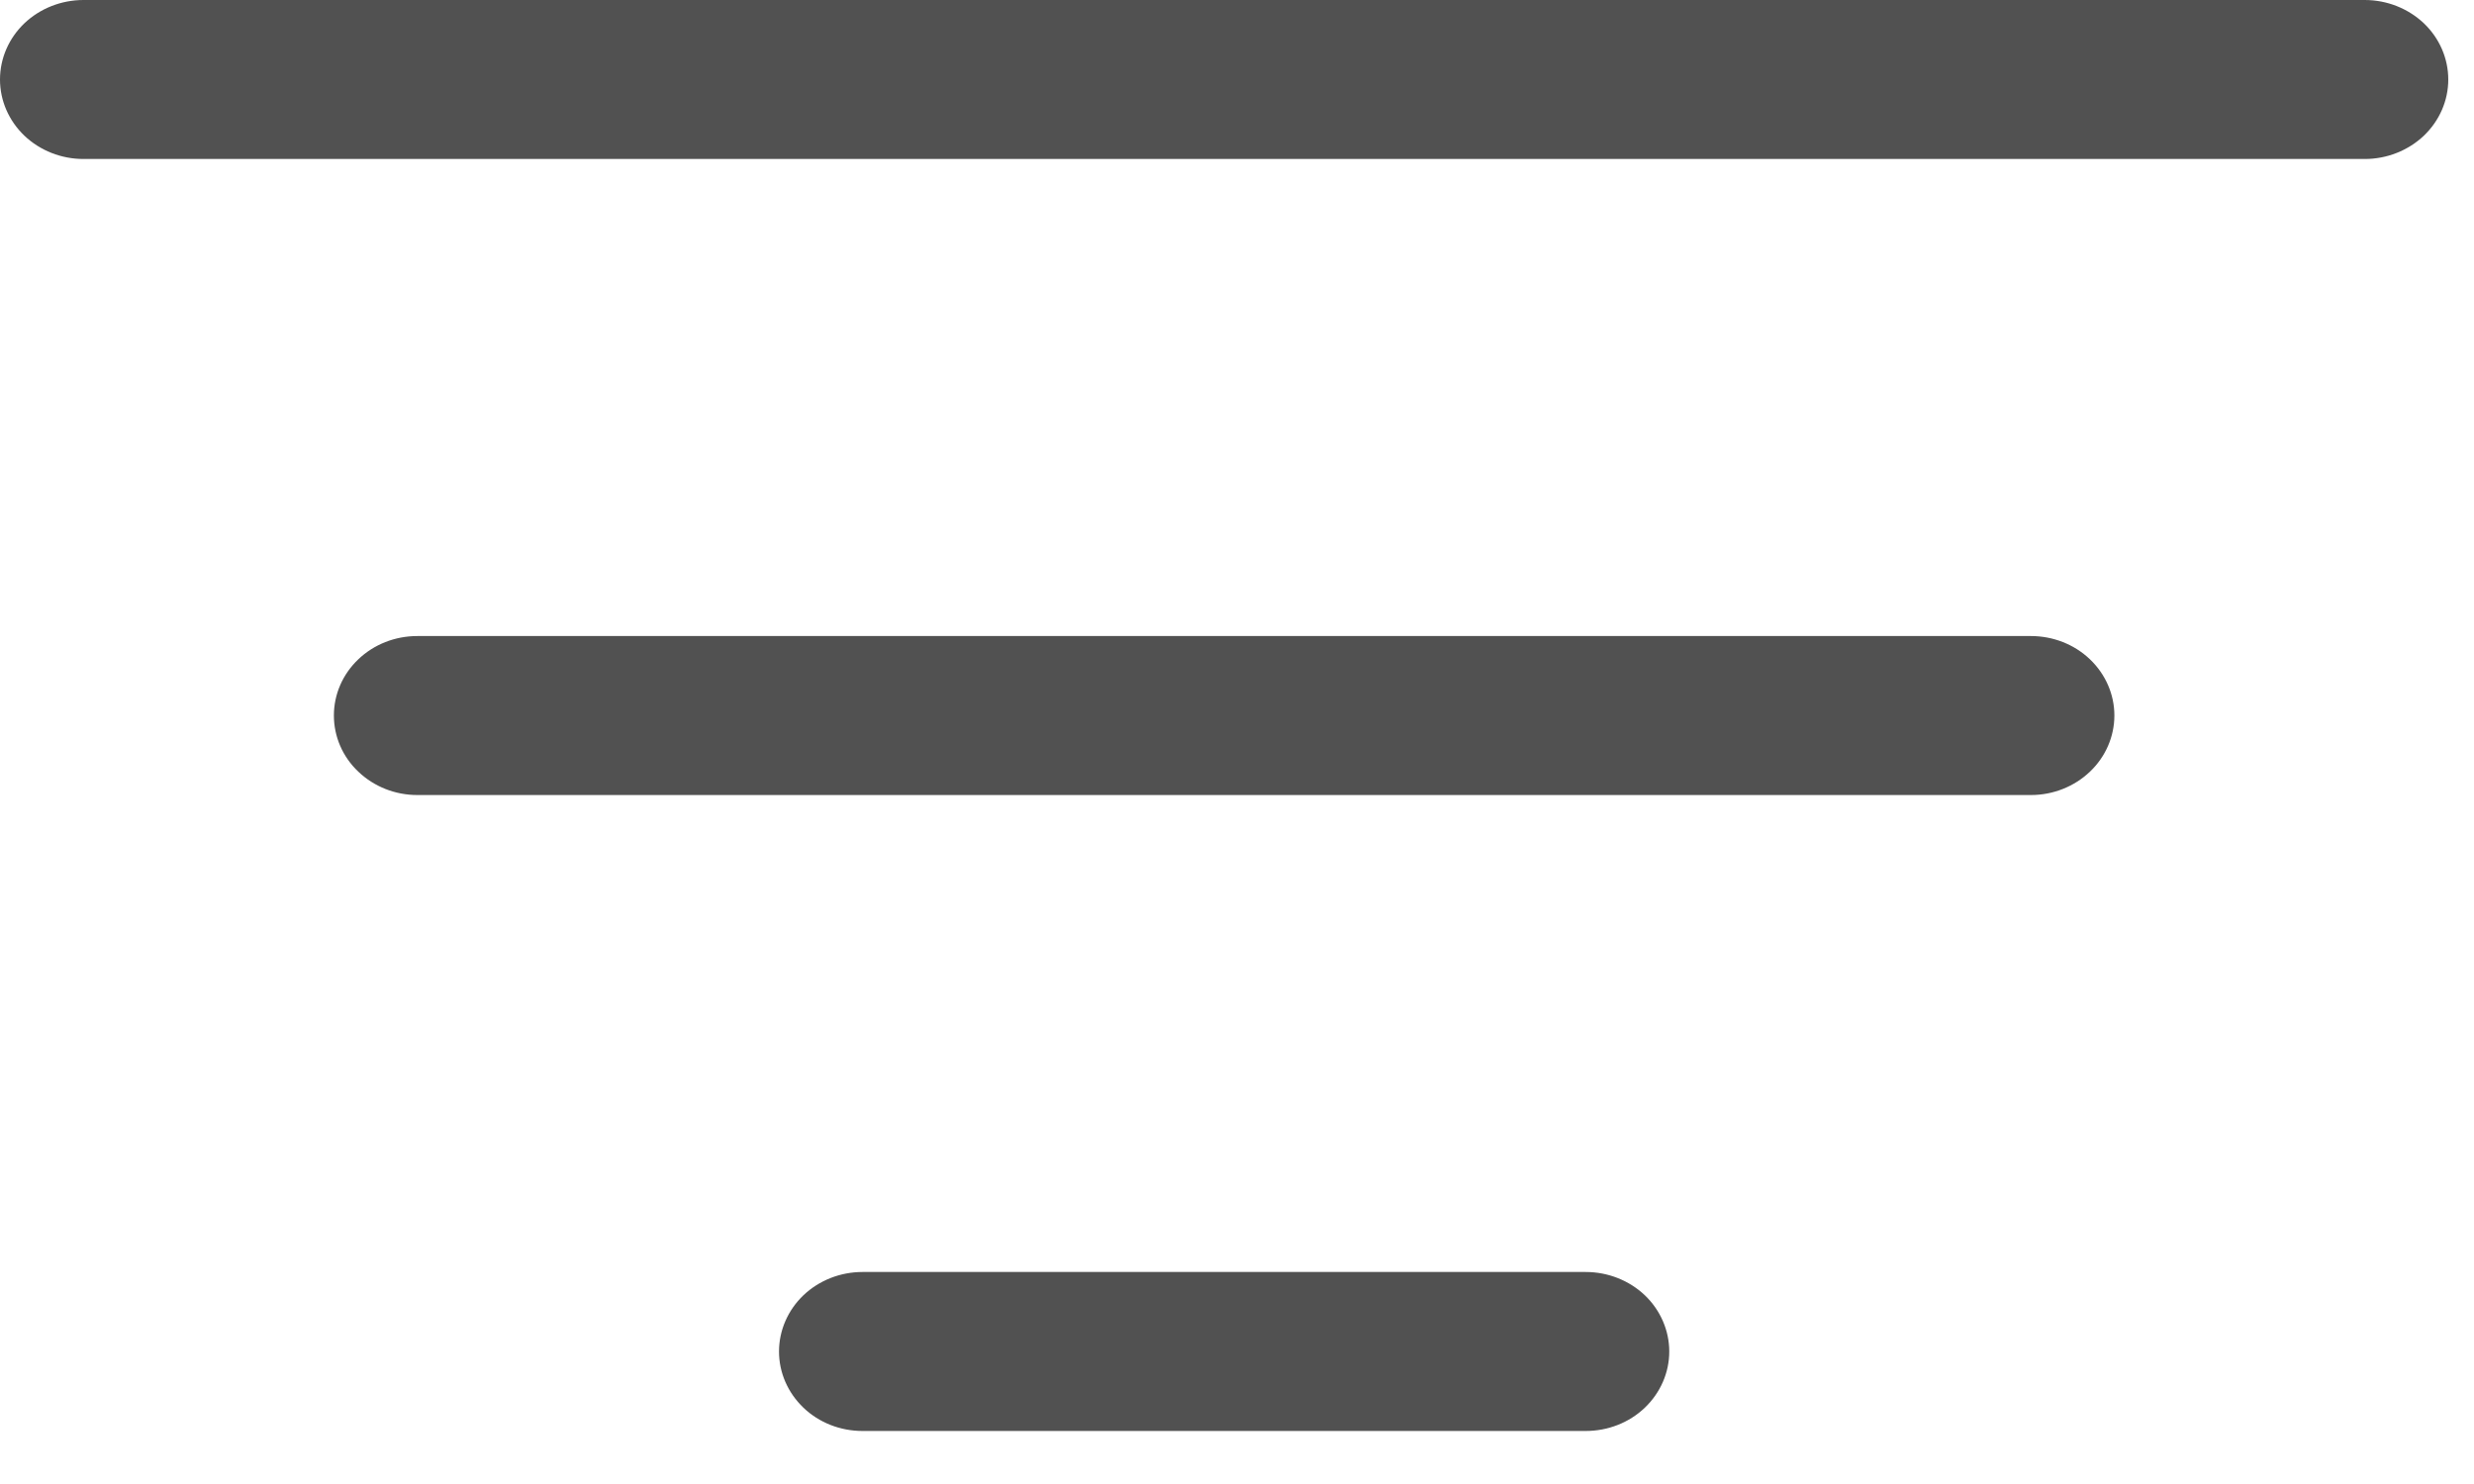 <svg width="25" height="15" viewBox="0 0 25 15" fill="none" xmlns="http://www.w3.org/2000/svg">
<path d="M16.024 12.857C16.248 12.857 16.463 12.942 16.621 13.092C16.779 13.243 16.868 13.448 16.868 13.661C16.868 13.874 16.779 14.078 16.621 14.229C16.463 14.38 16.248 14.464 16.024 14.464H8.715C8.491 14.464 8.277 14.38 8.119 14.229C7.961 14.078 7.872 13.874 7.872 13.661C7.872 13.448 7.961 13.243 8.119 13.092C8.277 12.942 8.491 12.857 8.715 12.857H16.024ZM20.523 6.429C20.746 6.429 20.961 6.513 21.119 6.664C21.277 6.815 21.366 7.019 21.366 7.232C21.366 7.445 21.277 7.65 21.119 7.8C20.961 7.951 20.746 8.036 20.523 8.036H4.217C3.993 8.036 3.779 7.951 3.621 7.8C3.462 7.65 3.374 7.445 3.374 7.232C3.374 7.019 3.462 6.815 3.621 6.664C3.779 6.513 3.993 6.429 4.217 6.429H20.523ZM23.896 0C24.12 0 24.334 0.085 24.493 0.235C24.651 0.386 24.74 0.59 24.74 0.804C24.74 1.017 24.651 1.221 24.493 1.372C24.334 1.522 24.12 1.607 23.896 1.607H0.843C0.62 1.607 0.405 1.522 0.247 1.372C0.089 1.221 0 1.017 0 0.804C0 0.59 0.089 0.386 0.247 0.235C0.405 0.085 0.62 0 0.843 0H23.896Z" fill="#515151"/>
</svg>
